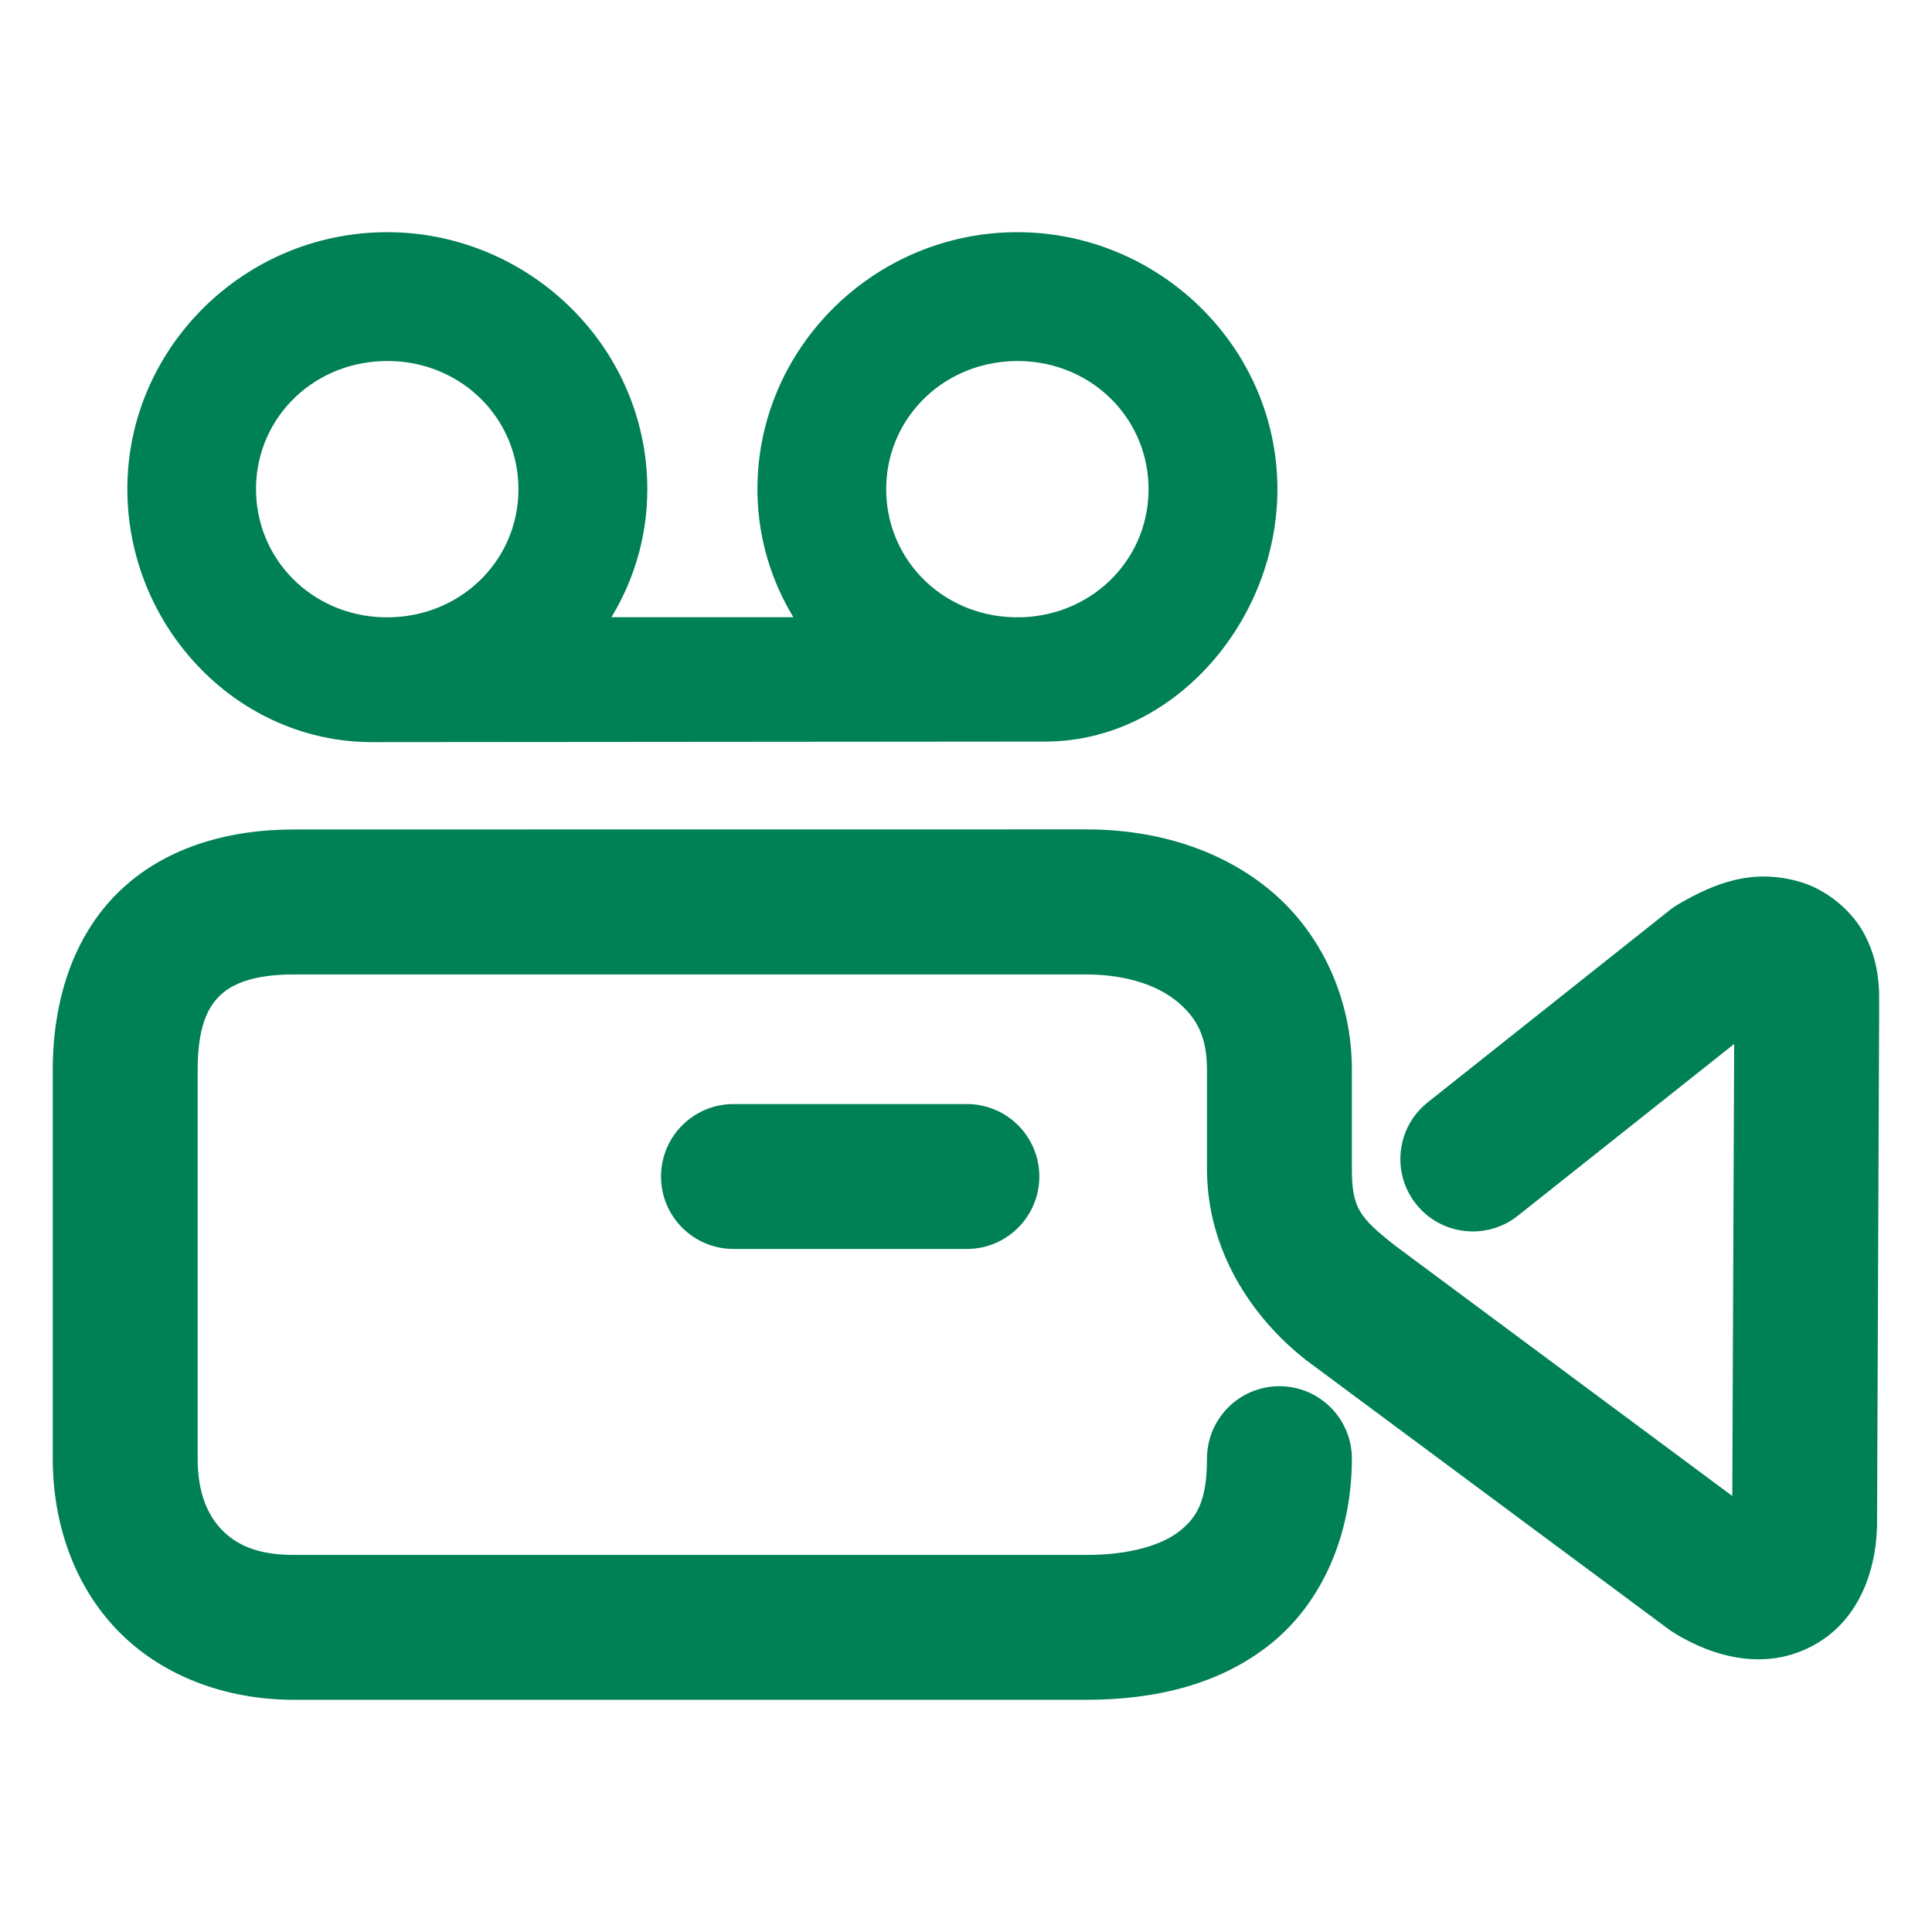 <svg xmlns="http://www.w3.org/2000/svg" width="48" height="48">
	<path d="m 9.411,5.772 c -3.53,0.112 -6.356,3.062 -6.244,6.578 0.105,3.317 2.77,6.088 6.08,6.088 l 16.723,-0.014 c 3.259,0 5.87,-3.122 5.764,-6.467 -0.111,-3.51 -3.11,-6.28 -6.635,-6.186 -3.525,0.095 -6.364,3.021 -6.279,6.531 0.027,1.114 0.352,2.143 0.891,3.033 h -4.521 c 0.602,-0.989 0.931,-2.151 0.889,-3.396 C 15.957,8.425 12.941,5.66 9.411,5.772 Z m 0.105,3.199 c 1.83,-0.058 3.303,1.313 3.363,3.074 0.06,1.762 -1.315,3.228 -3.145,3.291 -0.006,-3.2e-5 -0.012,-3.2e-5 -0.018,0 -1.83,0.053 -3.298,-1.322 -3.354,-3.084 -0.056,-1.762 1.323,-3.223 3.152,-3.281 z m 15.672,0 c 1.827,-0.049 3.29,1.324 3.346,3.082 0.056,1.758 -1.318,3.221 -3.145,3.283 h -0.049 c -1.827,0.035 -3.28,-1.347 -3.322,-3.105 -0.042,-1.759 1.343,-3.211 3.17,-3.26 z M 7.302,20.608 c -1.644,0 -3.219,0.45 -4.35,1.549 -1.131,1.099 -1.641,2.699 -1.641,4.422 v 9.662 c 0,1.598 0.524,3.139 1.604,4.26 C 3.995,41.621 5.579,42.231 7.302,42.231 H 26.987 c 1.69,0 3.318,-0.367 4.598,-1.402 1.28,-1.035 2.002,-2.727 2.002,-4.588 4.32e-4,-0.994 -0.805,-1.8 -1.799,-1.801 -0.995,-4.32e-4 -1.801,0.806 -1.801,1.801 0,1.054 -0.256,1.456 -0.666,1.787 -0.41,0.332 -1.182,0.604 -2.334,0.604 H 7.302 c -0.933,0 -1.444,-0.265 -1.795,-0.629 -0.351,-0.364 -0.596,-0.916 -0.596,-1.762 v -9.662 c 0,-1.068 0.252,-1.552 0.549,-1.84 0.296,-0.288 0.818,-0.529 1.842,-0.529 H 26.985 c 1.053,0 1.821,0.3 2.285,0.693 0.465,0.393 0.717,0.857 0.717,1.676 v 2.463 c 1.3e-5,1.996 1.087,3.669 2.457,4.746 0.013,0.01 0.026,0.02 0.039,0.029 l 8.973,6.66 c 0.04,0.03 0.081,0.058 0.123,0.084 0.979,0.608 2.284,0.972 3.482,0.314 1.198,-0.657 1.6,-2.004 1.574,-3.197 l 0.053,-12.789 -0.002,0.039 c 0.015,-0.583 -0.069,-1.189 -0.393,-1.768 -0.324,-0.579 -0.936,-1.058 -1.545,-1.242 -1.219,-0.368 -2.178,0.044 -3.039,0.541 -0.076,0.044 -0.15,0.094 -0.219,0.148 L 35.472,27.387 c -0.778,0.619 -0.908,1.751 -0.289,2.529 0.618,0.777 1.749,0.906 2.527,0.289 l 5.375,-4.268 -0.047,11.23 -8.379,-6.221 c -0.888,-0.699 -1.072,-0.94 -1.072,-1.906 v -2.463 c 0,-1.756 -0.752,-3.376 -1.99,-4.424 -1.238,-1.048 -2.873,-1.547 -4.611,-1.547 z m 10.922,6.822 c -0.994,-4.31e-4 -1.8,0.805 -1.801,1.799 -4.32e-4,0.995 0.806,1.801 1.801,1.801 h 5.799 c 0.994,-6.47e-4 1.799,-0.807 1.799,-1.801 -6.46e-4,-0.993 -0.806,-1.798 -1.799,-1.799 z" fill="#008055"/>
</svg>
